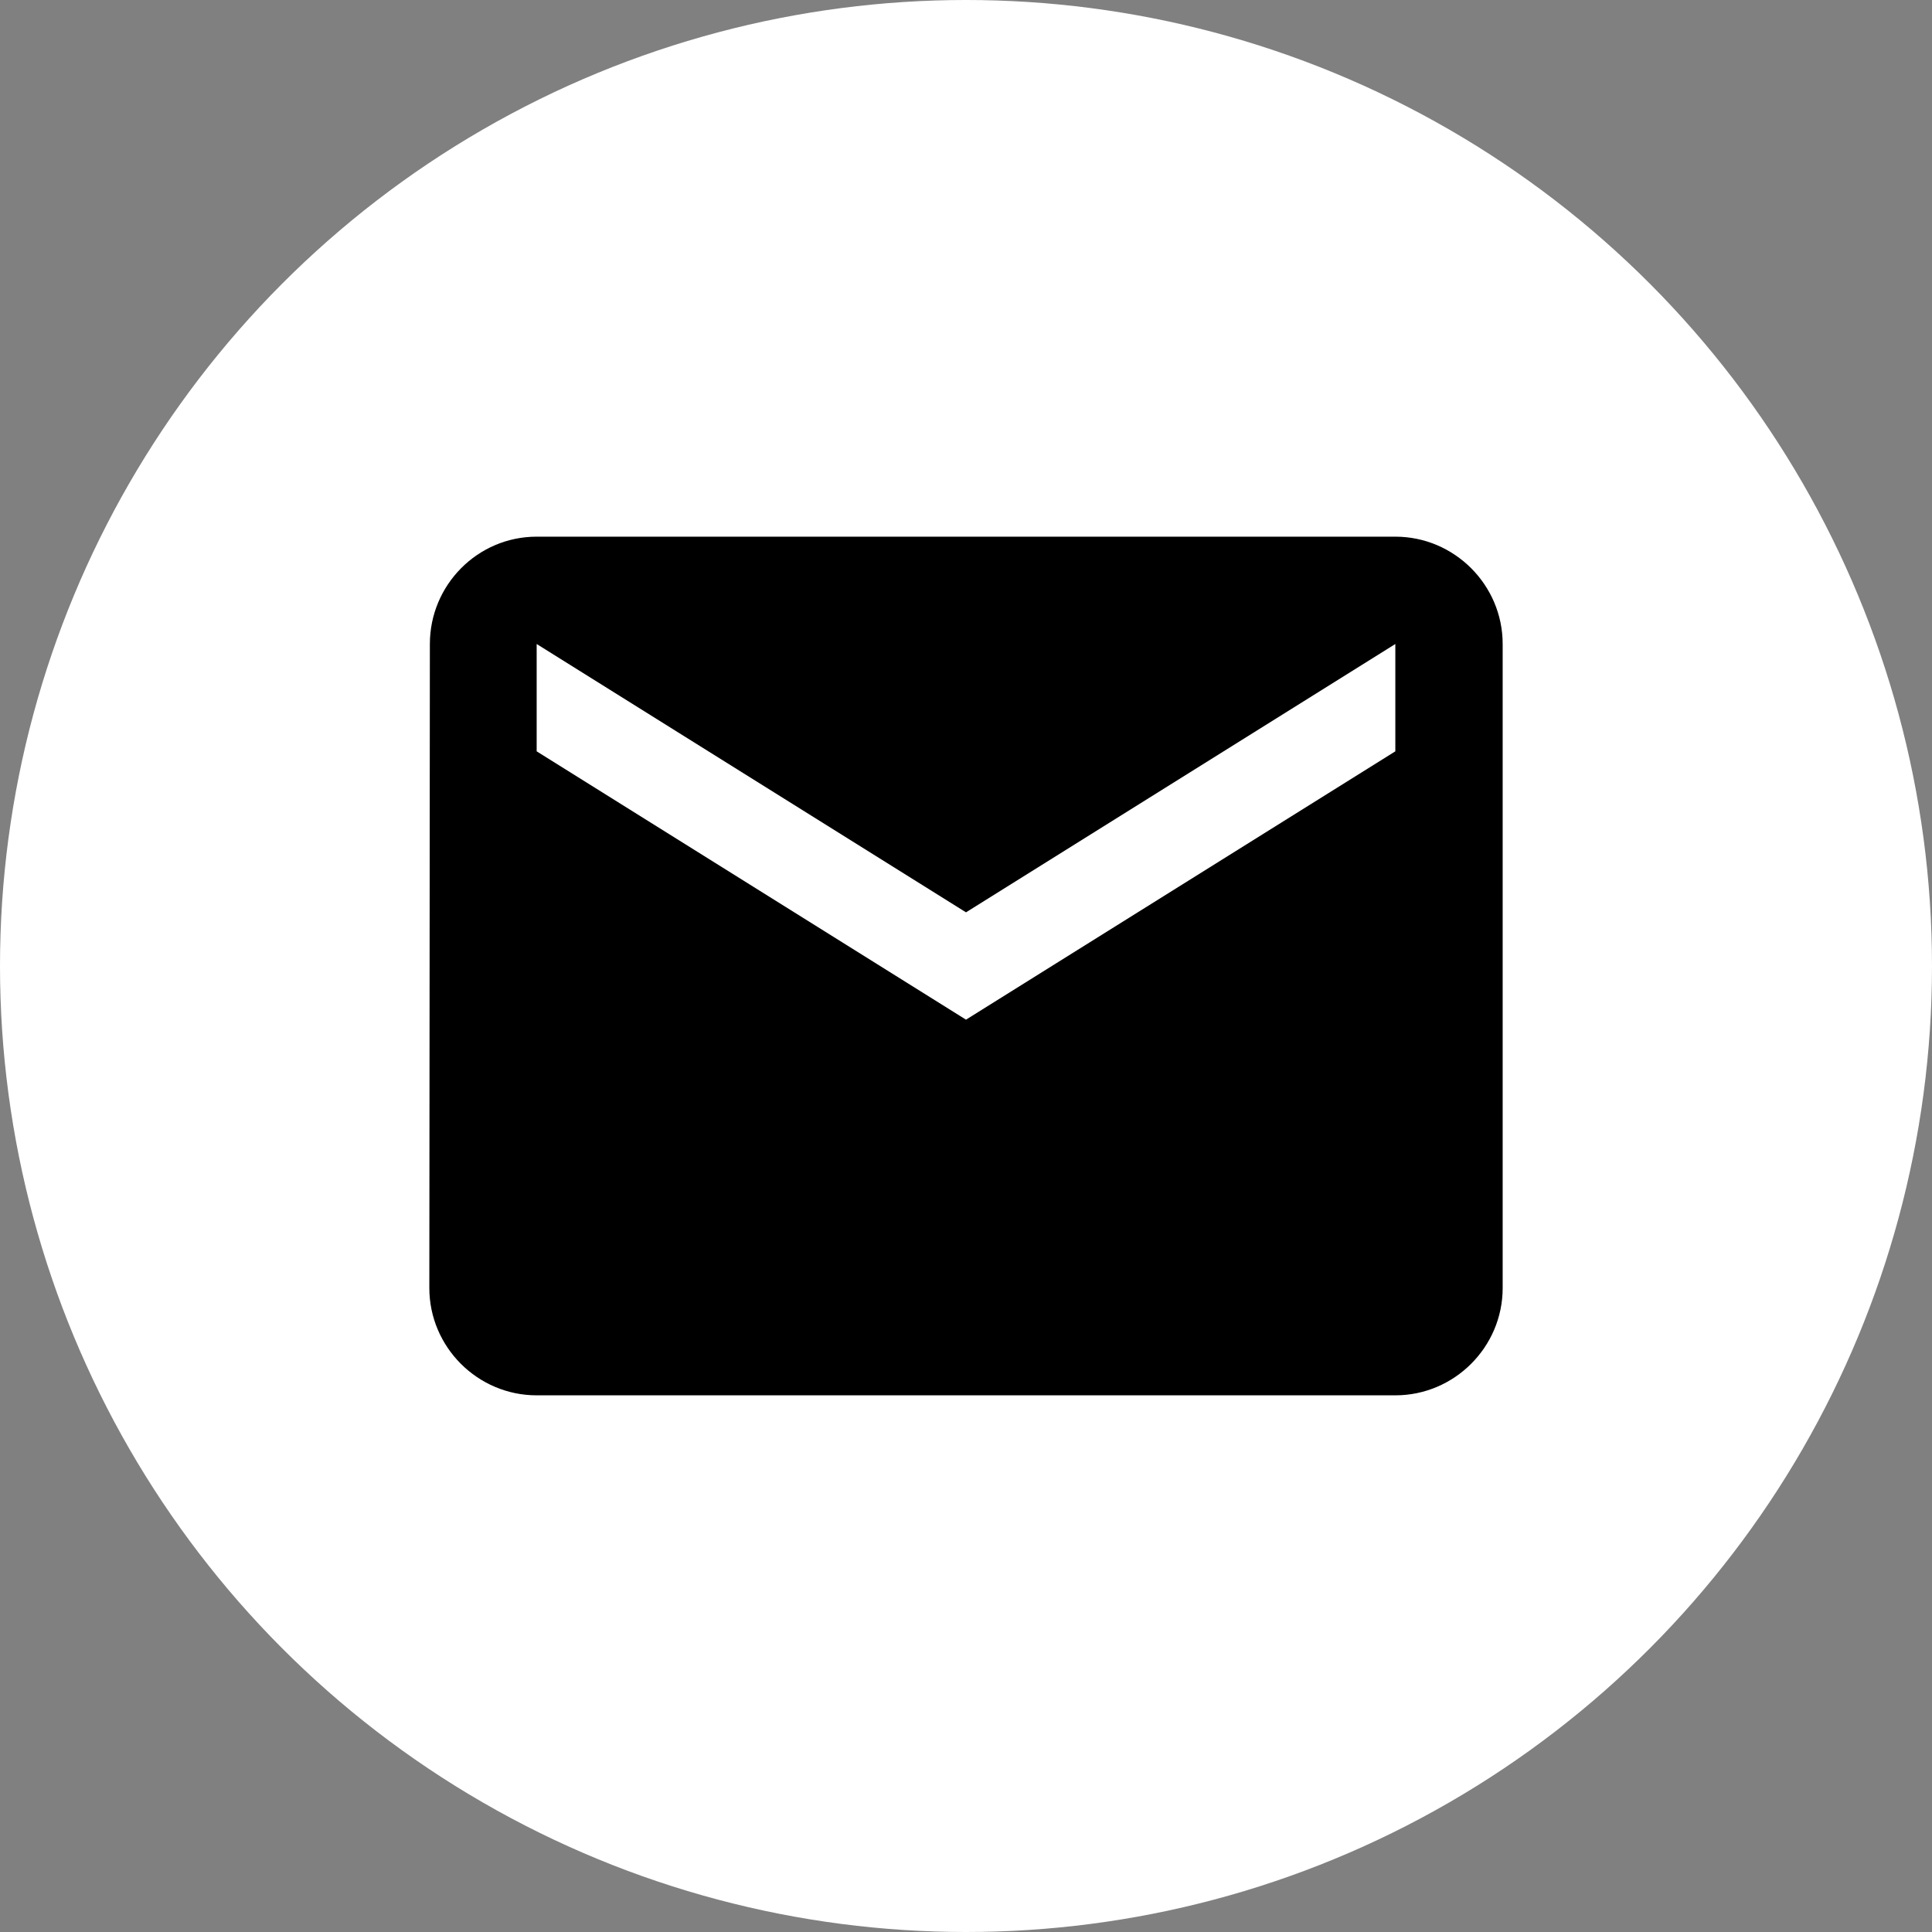 <svg width="54" height="54" viewBox="0 0 54 54" fill="none" xmlns="http://www.w3.org/2000/svg">
<rect x="0" y="0" width="54" height="54" fill="#808080" stroke="none"/>
<circle cx="27" cy="27" r="27" fill="white"/>
<path d="M39 15H15C13.35 15 12.015 16.35 12.015 18L12 36C12 37.65 13.35 39 15 39H39C40.65 39 42 37.65 42 36V18C42 16.35 40.65 15 39 15ZM39 21L27 28.5L15 21V18L27 25.5L39 18V21Z" fill="black"/>
</svg>
